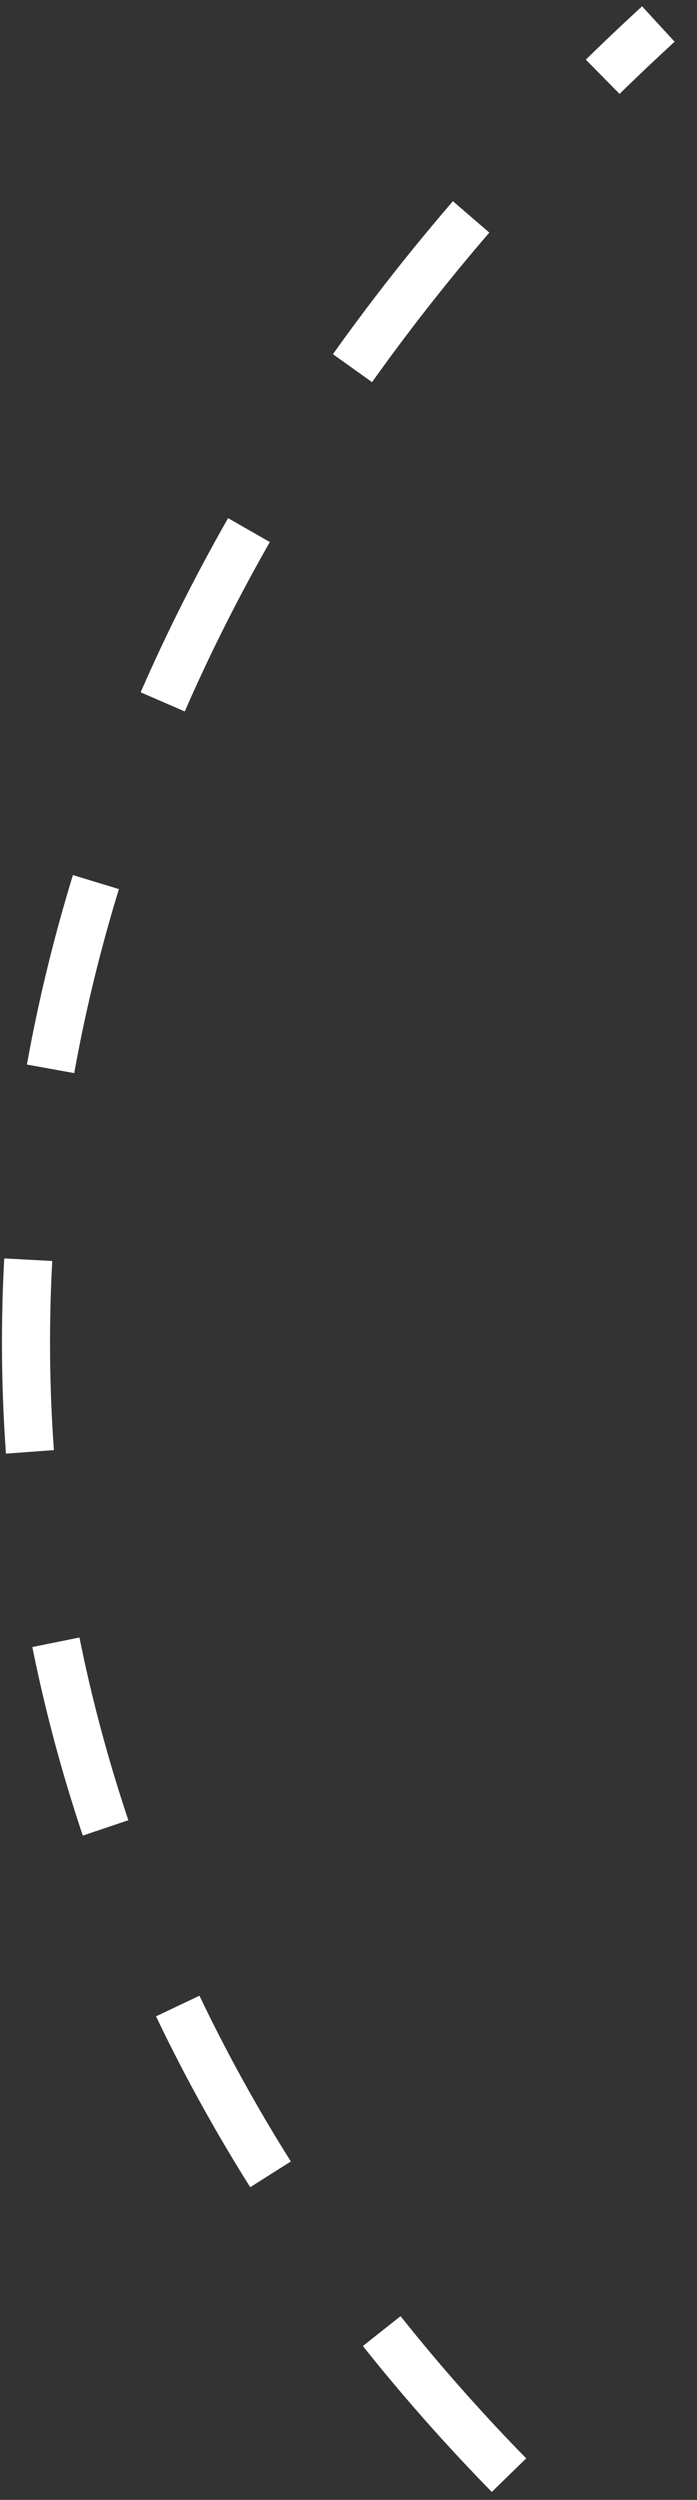 <svg width="29" height="104" viewBox="0 0 29 104" fill="none" xmlns="http://www.w3.org/2000/svg">
<rect x="0" y="0" width="29" height="104" fill="#333333" stroke="none"/>
<path d="M21.177 102.971C-7.069 74.107 -6.022 31.667 27.391 1" stroke="white" stroke-width="2" stroke-dasharray="8 8"/>
</svg>
